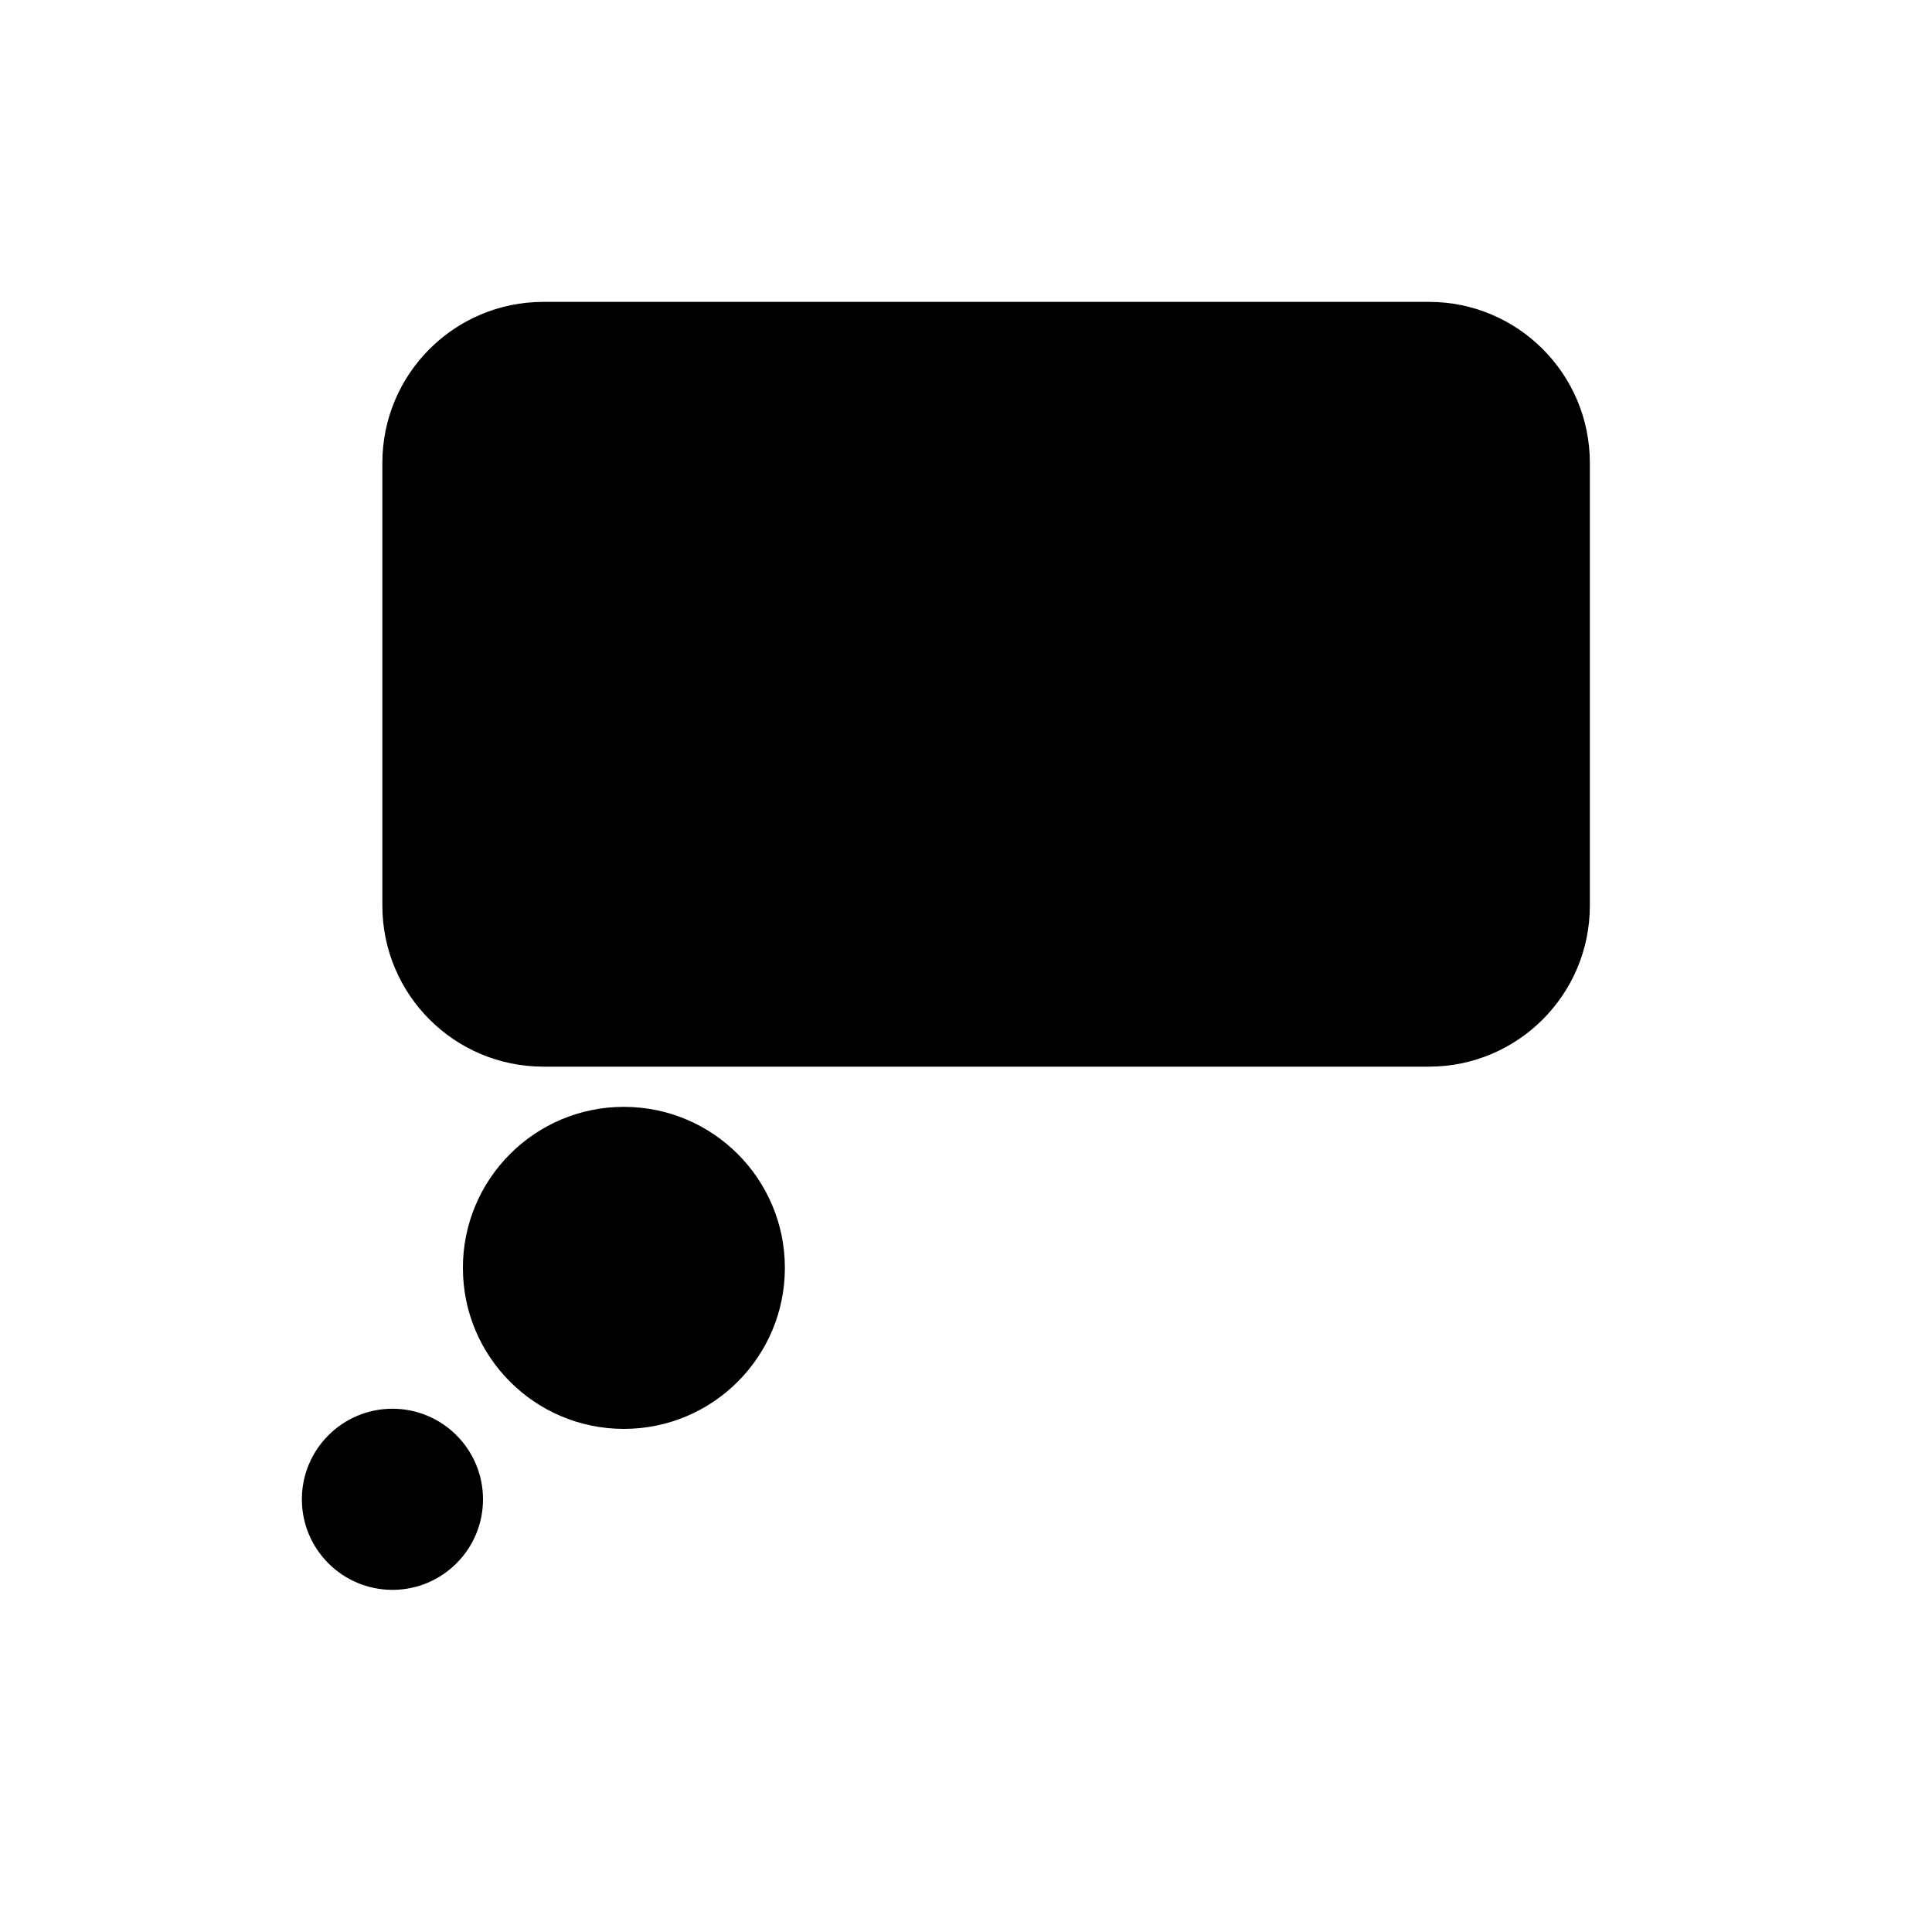 <svg width="32" height="32" viewBox="0 0 32 32" fill="none" xmlns="http://www.w3.org/2000/svg">
<path fill-rule="evenodd" clip-rule="evenodd" d="M6.333 7.667C6.333 6.194 7.527 5 9 5H23.667C25.139 5 26.333 6.194 26.333 7.667V15C26.333 16.473 25.139 17.667 23.667 17.667H9C7.527 17.667 6.333 16.473 6.333 15V7.667Z" fill="black"/>
<path fill-rule="evenodd" clip-rule="evenodd" d="M10.333 23.667C11.806 23.667 13 22.473 13 21C13 19.527 11.806 18.333 10.333 18.333C8.861 18.333 7.667 19.527 7.667 21C7.667 22.473 8.861 23.667 10.333 23.667Z" fill="black"/>
<path d="M8 24.833C8 25.662 7.328 26.333 6.5 26.333C5.672 26.333 5 25.662 5 24.833C5 24.005 5.672 23.333 6.5 23.333C7.328 23.333 8 24.005 8 24.833Z" fill="black"/>
</svg>
